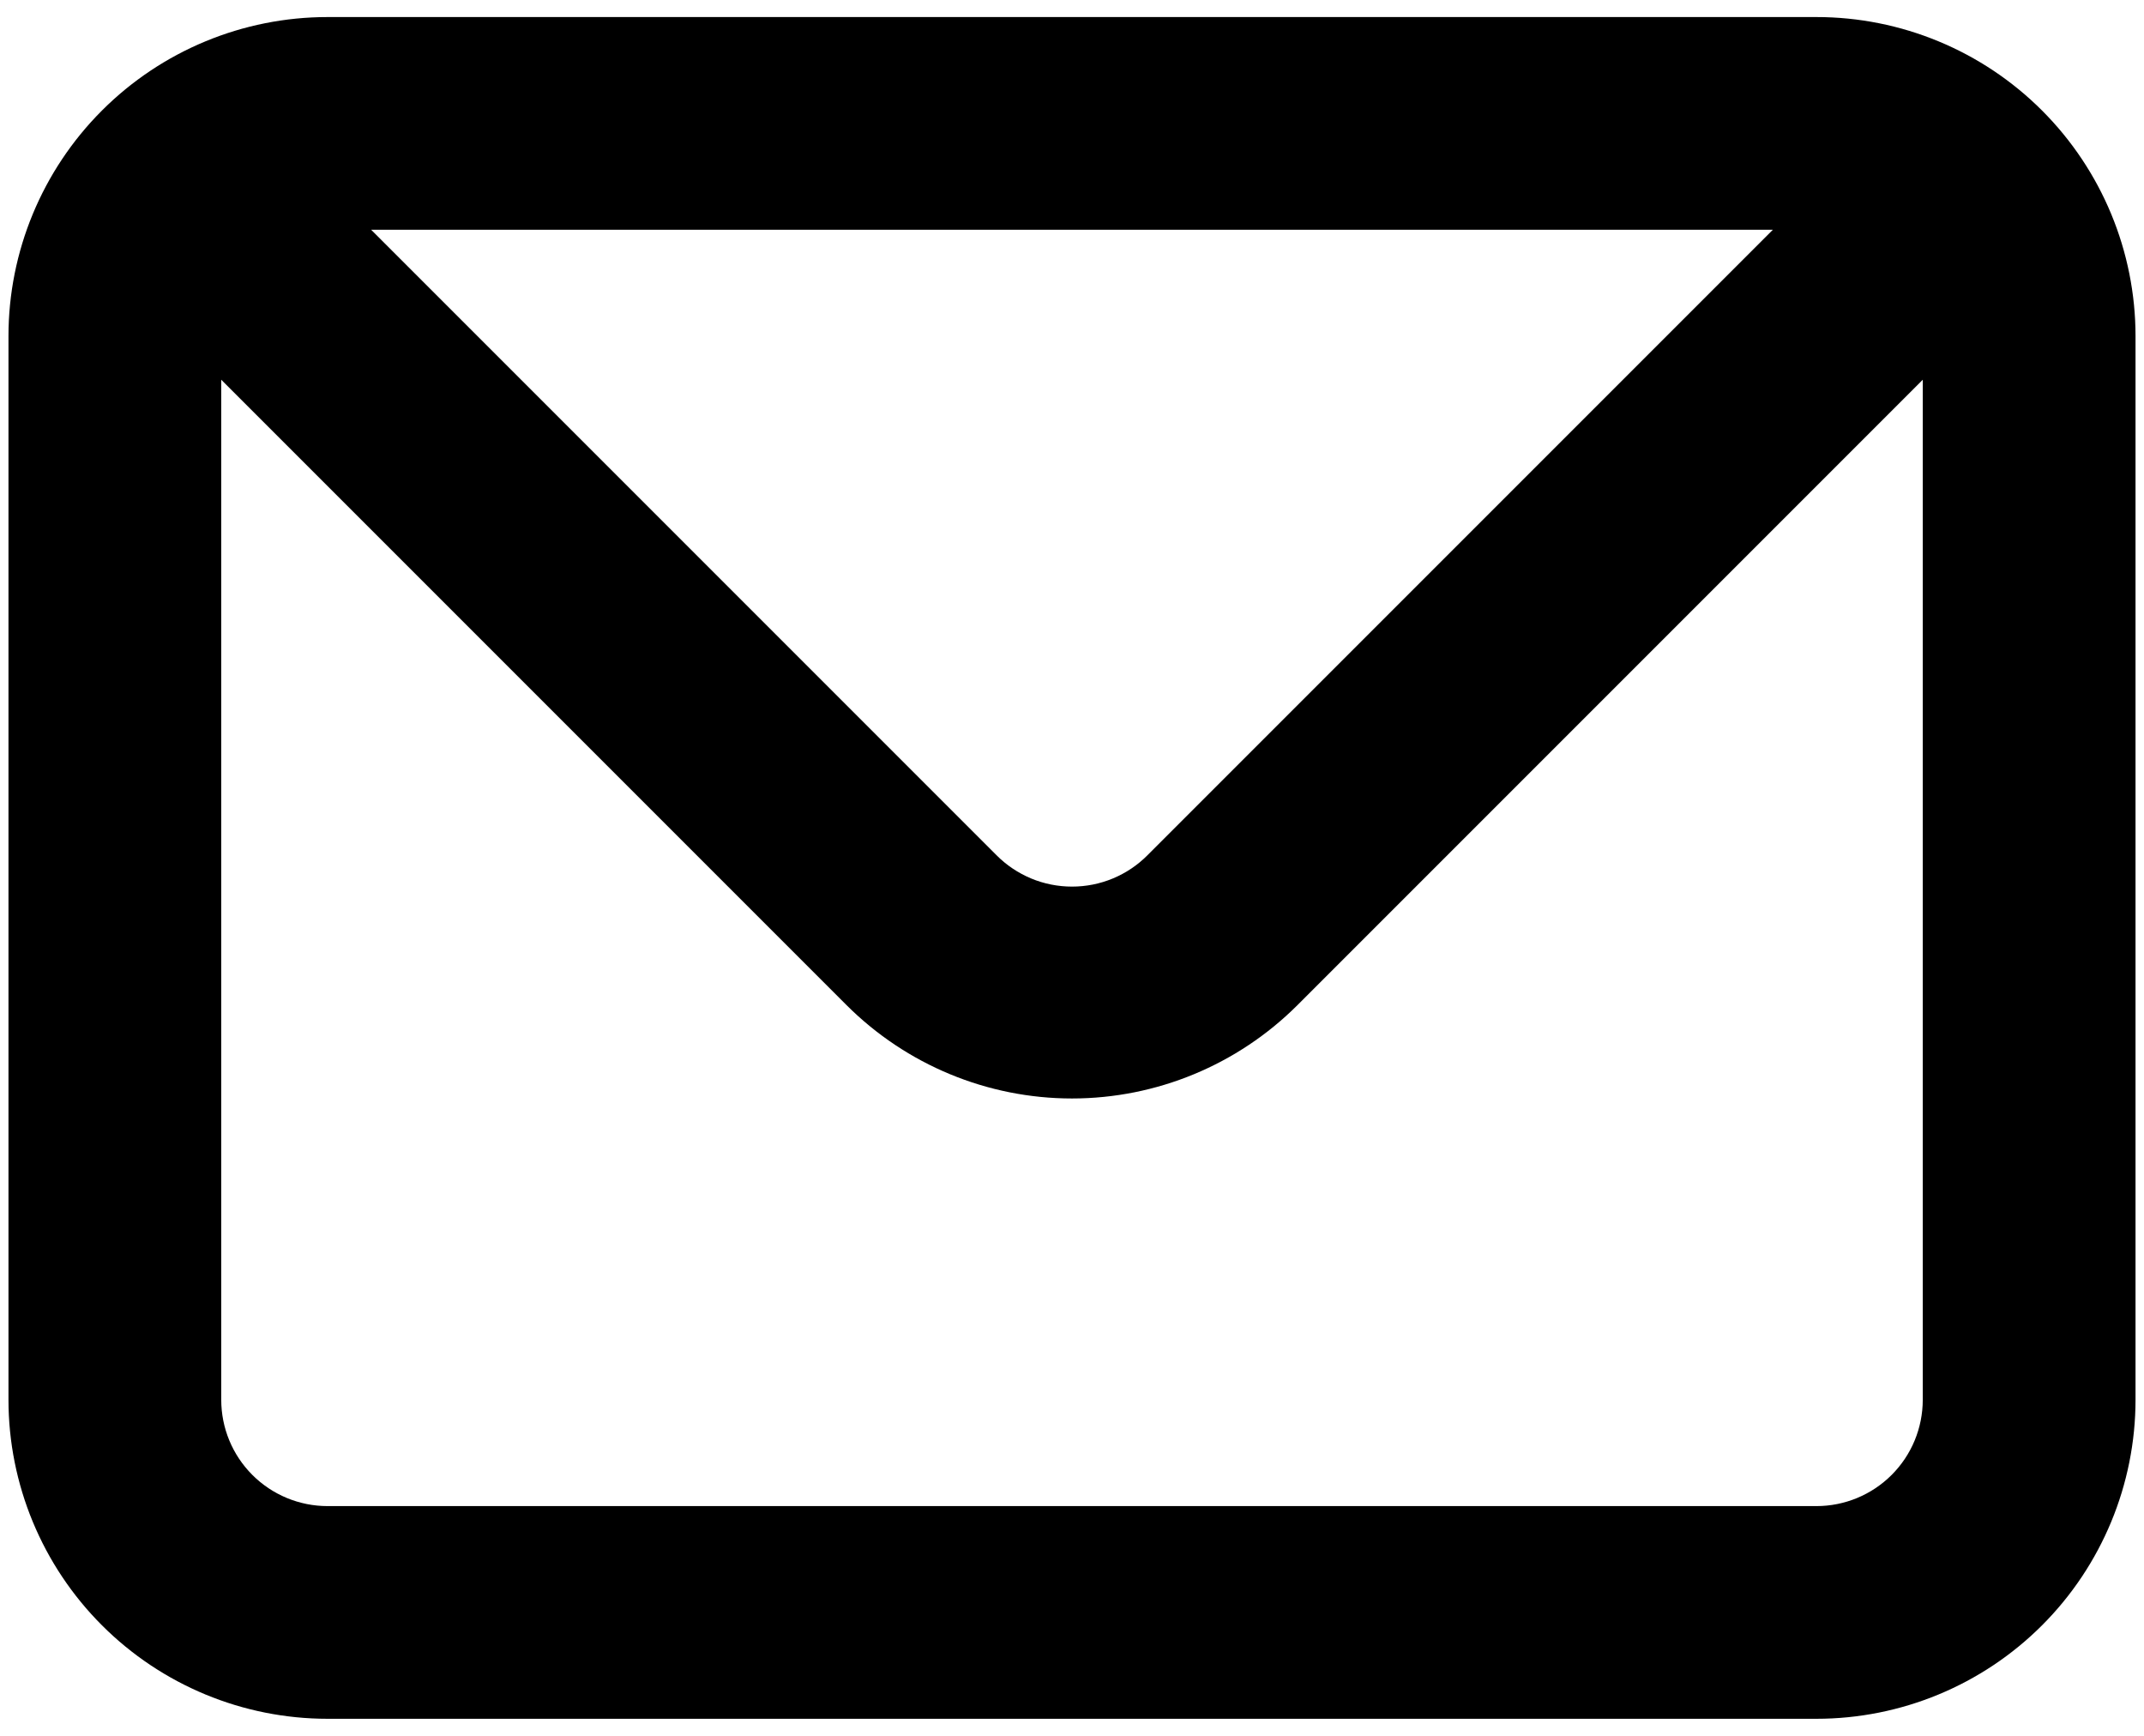 <svg xmlns="http://www.w3.org/2000/svg" width="21" height="17" viewBox="0 0 21 17" fill="none"><path d="M17.792 0.167H3.208C2.38 0.167 1.585 0.496 0.999 1.082C0.413 1.668 0.083 2.463 0.083 3.292V13.708C0.083 14.537 0.413 15.332 0.999 15.918C1.585 16.504 2.38 16.833 3.208 16.833H17.792C18.62 16.833 19.415 16.504 20.001 15.918C20.587 15.332 20.917 14.537 20.917 13.708V3.292C20.917 2.463 20.587 1.668 20.001 1.082C19.415 0.496 18.62 0.167 17.792 0.167ZM17.365 2.25L11.24 8.375C11.143 8.473 11.028 8.55 10.901 8.603C10.774 8.656 10.638 8.683 10.5 8.683C10.363 8.683 10.226 8.656 10.099 8.603C9.973 8.55 9.857 8.473 9.76 8.375L3.635 2.25H17.365ZM18.833 13.708C18.833 13.985 18.724 14.249 18.528 14.445C18.333 14.64 18.068 14.75 17.792 14.75H3.208C2.932 14.75 2.667 14.64 2.472 14.445C2.276 14.249 2.167 13.985 2.167 13.708V3.719L8.292 9.844C8.878 10.429 9.672 10.758 10.5 10.758C11.328 10.758 12.122 10.429 12.708 9.844L18.833 3.719V13.708Z" fill="black"></path></svg>